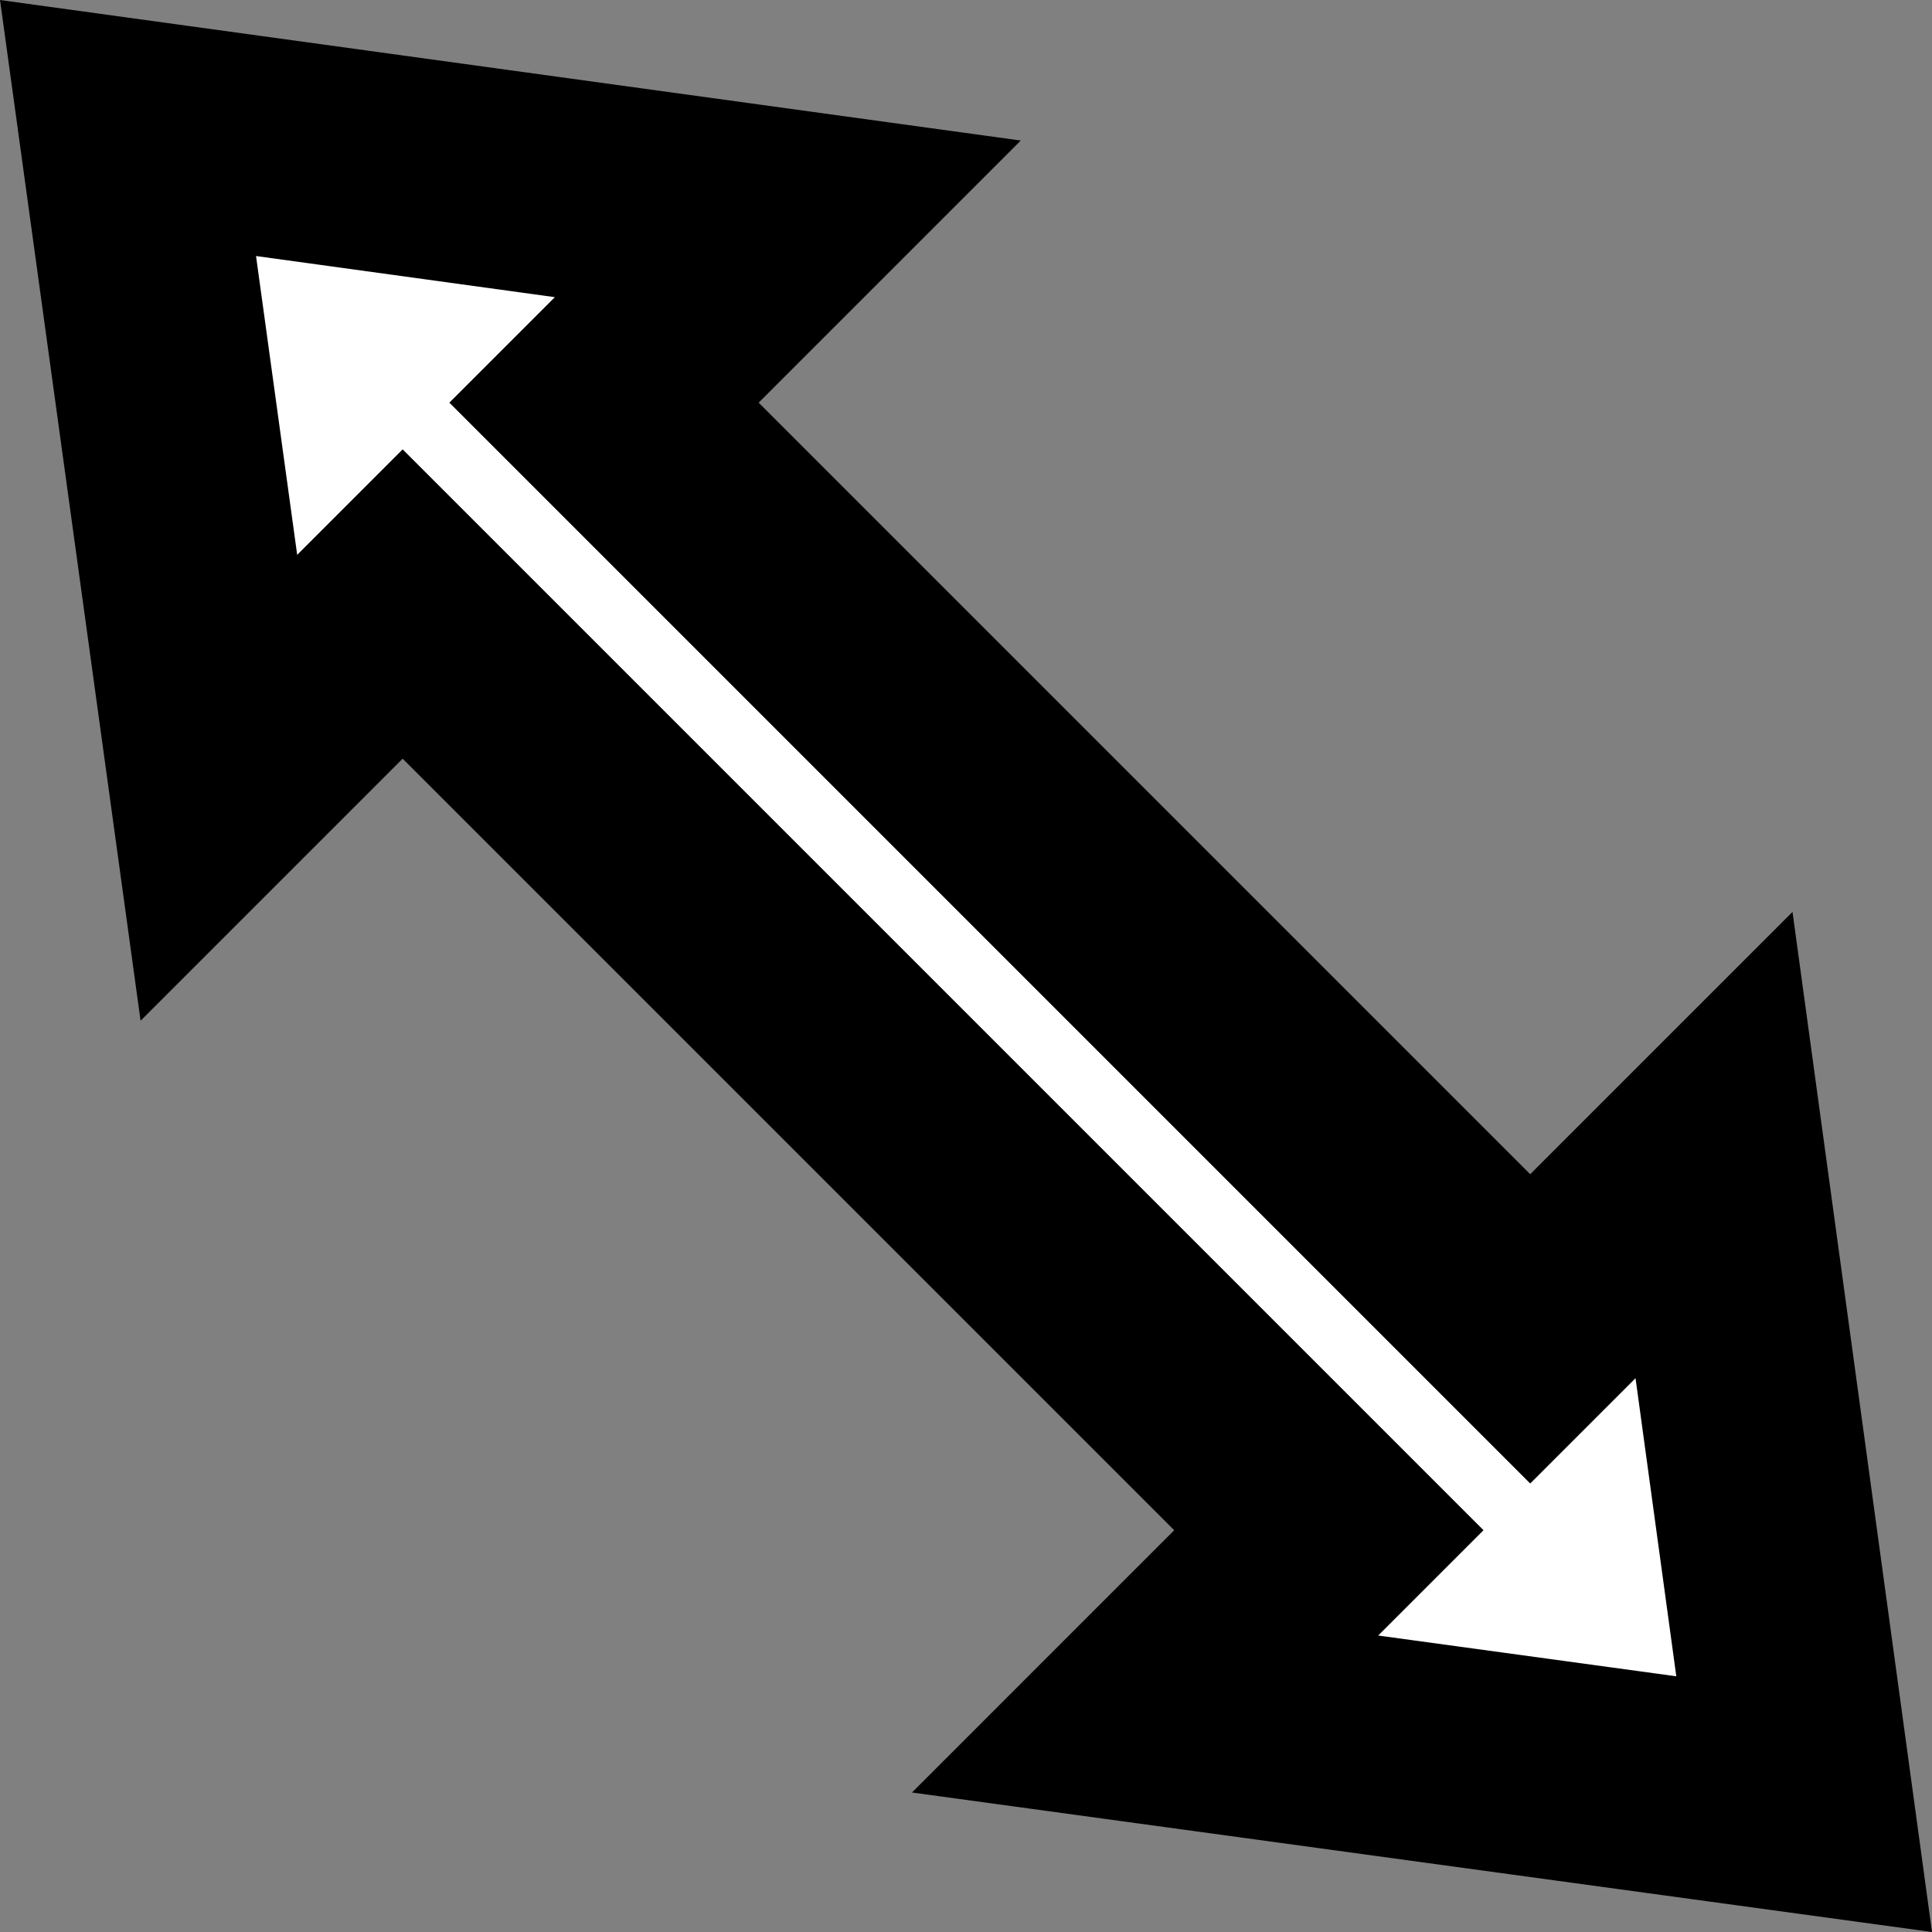 <?xml version="1.0" encoding="UTF-8" standalone="no"?>
<!-- Created with Inkscape (http://www.inkscape.org/) -->

<svg
   version="1.1"
   id="svg1"
   width="75"
   height="75"
   viewBox="0 0 75 75"
   xml:space="preserve"
   xmlns="http://www.w3.org/2000/svg"
   xmlns:svg="http://www.w3.org/2000/svg"><rect x="0" y="0" width="75" height="75" fill="#808080" stroke="none"/><defs
     id="defs1" /><path
     id="Selection"
     fill="none"
     stroke="#000000"
     stroke-width="0.586"
     d="M 44.452,66.538 51.586,59.403 15.631,23.448 8.497,30.582 4.97,4.97 30.583,8.496 23.448,15.631 59.403,51.586 66.538,44.451 70.037,70.037 Z"
     style="opacity:1;fill:#ffffff;fill-opacity:1;stroke:#000000;stroke-width:8.49;stroke-dasharray:none;stroke-opacity:1;paint-order:stroke markers fill" /></svg>
